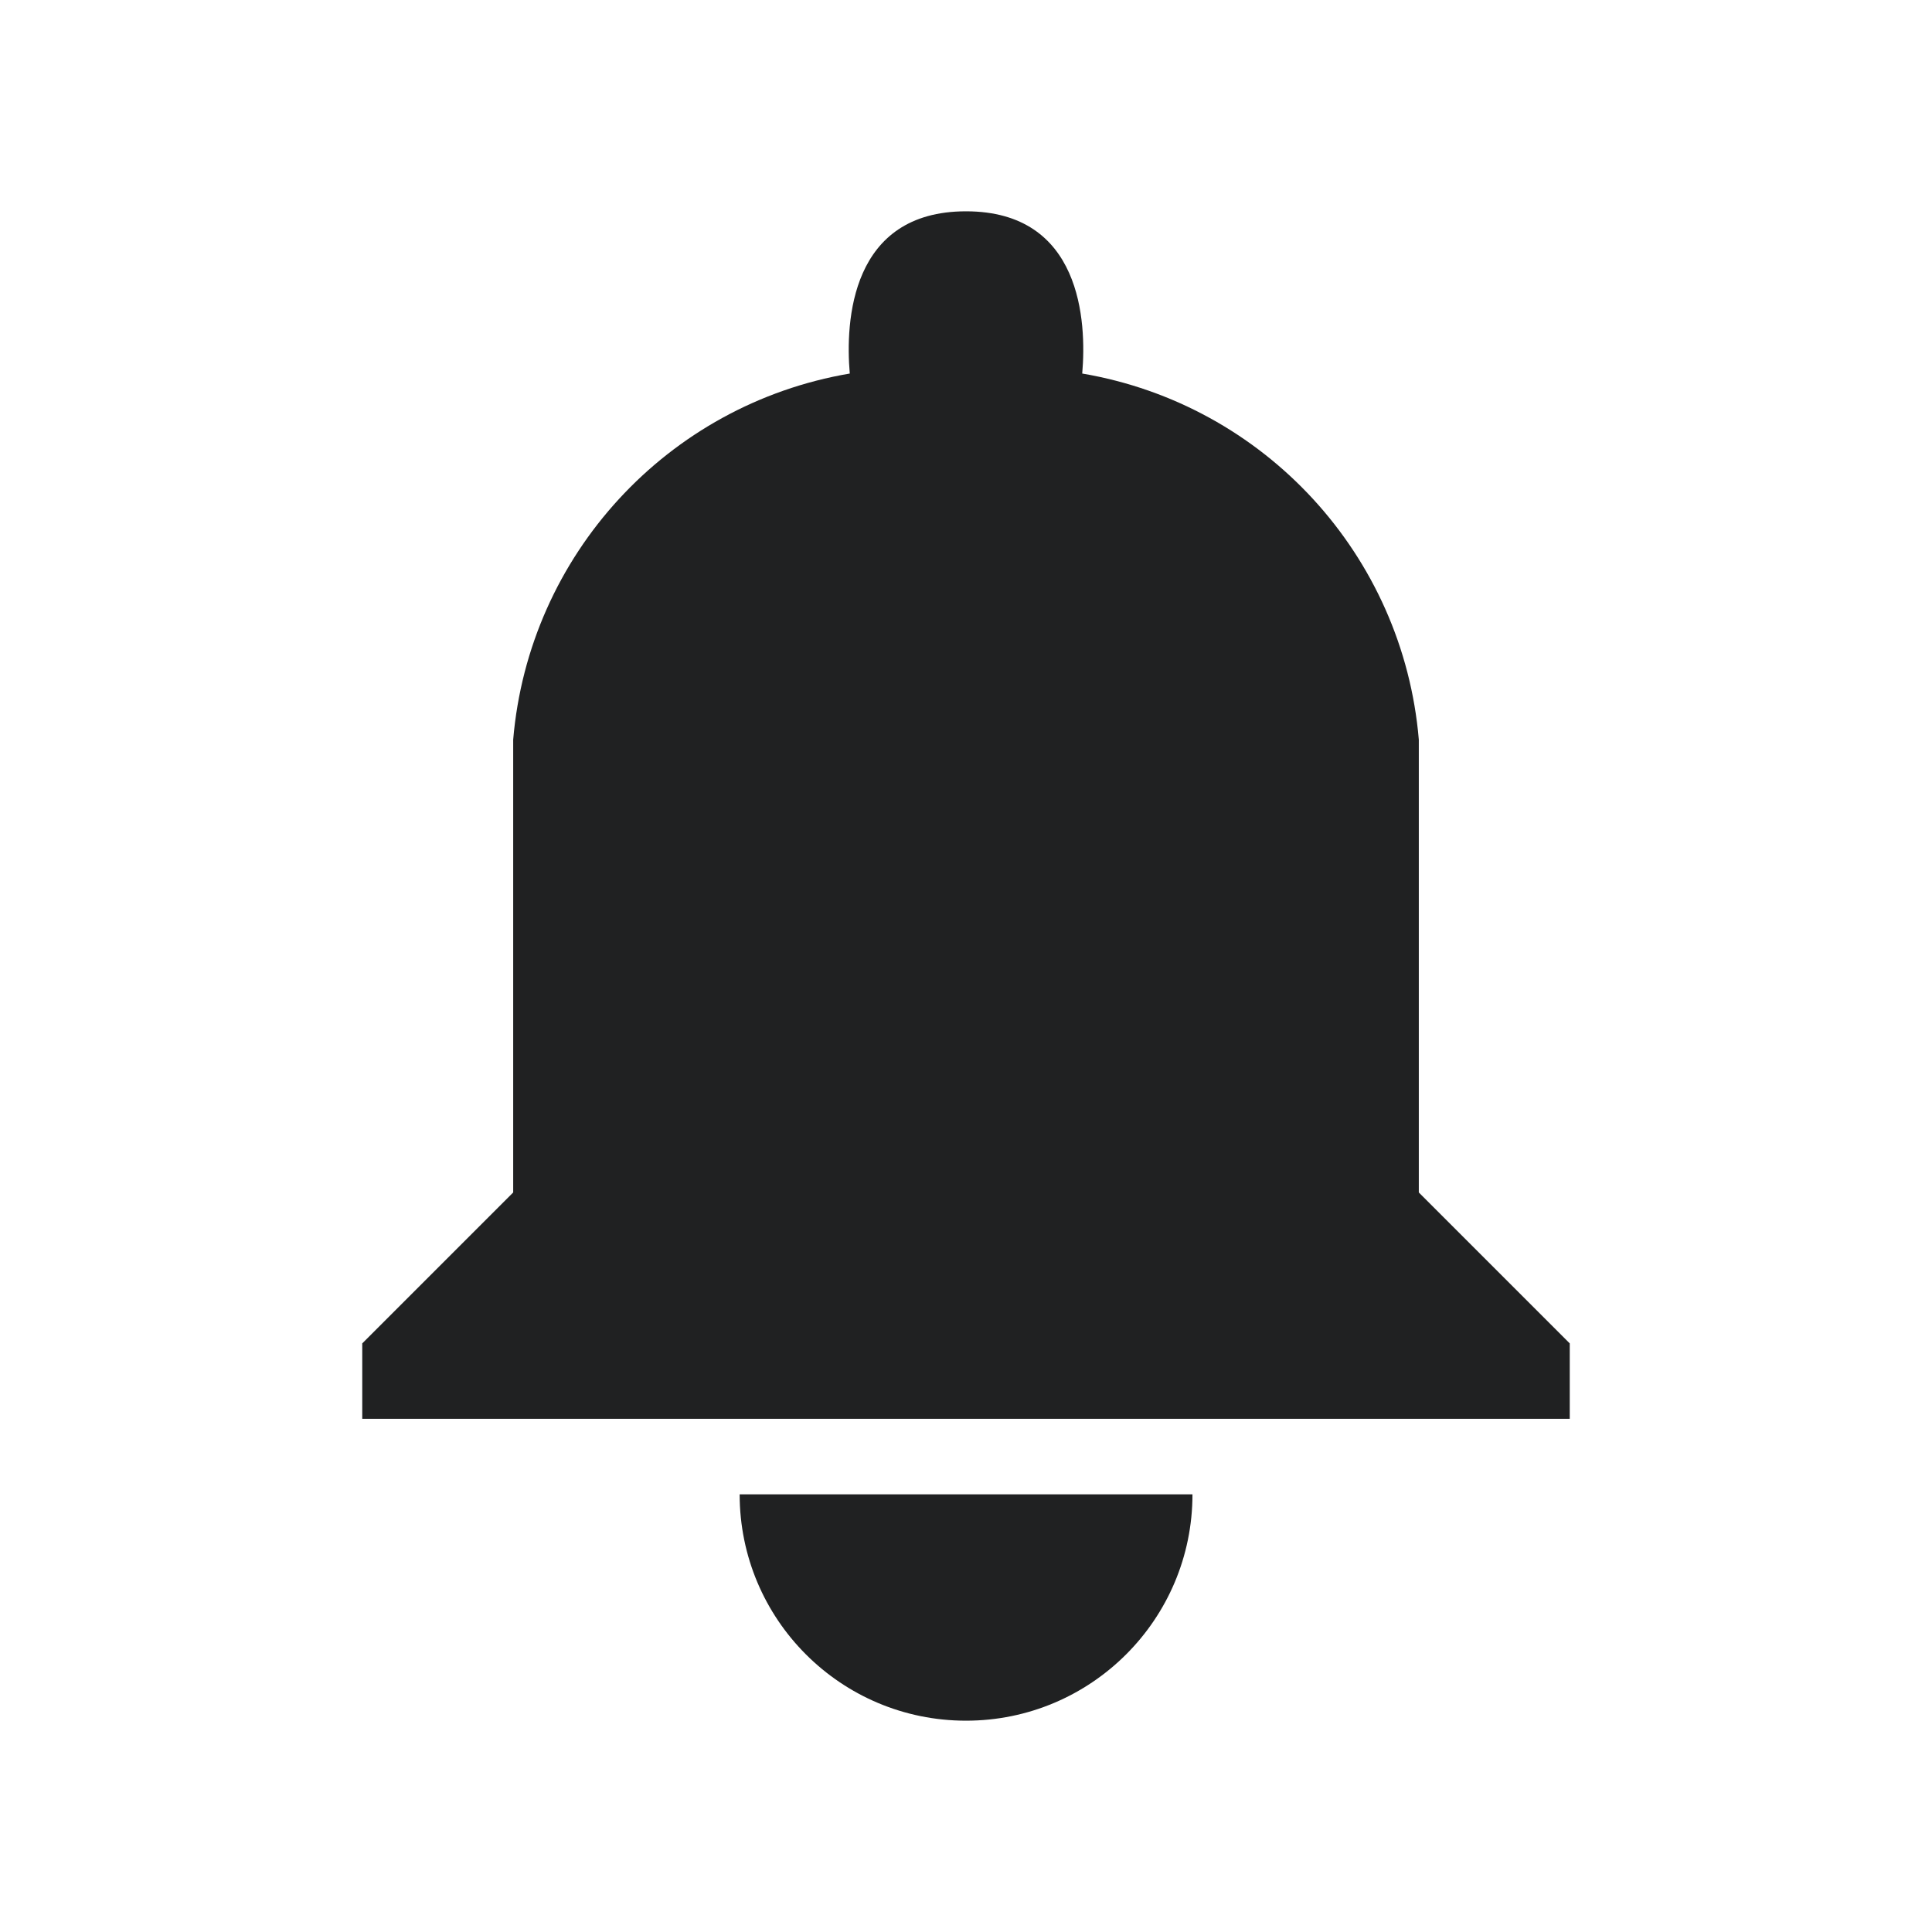 <?xml version="1.0" encoding="utf-8"?>
<svg viewBox="379.449 185.647 32 32" xmlns="http://www.w3.org/2000/svg">
  <path d="M 402.949 197.898 C 402.69 194.843 400.397 192.348 397.374 191.834 C 397.449 190.972 397.362 189.147 395.449 189.147 C 393.536 189.147 393.449 190.972 393.524 191.834 C 390.501 192.348 388.208 194.843 387.949 197.898 L 387.949 205.398 L 385.449 207.898 L 385.449 209.147 L 405.449 209.147 L 405.449 207.898 L 402.949 205.398 L 402.949 197.898 Z M 395.449 214.147 C 397.52 214.147 399.2 212.469 399.2 210.398 L 391.7 210.398 C 391.7 212.469 393.377 214.147 395.449 214.147 Z" style="fill: rgb(32, 33, 34);"/>
</svg>